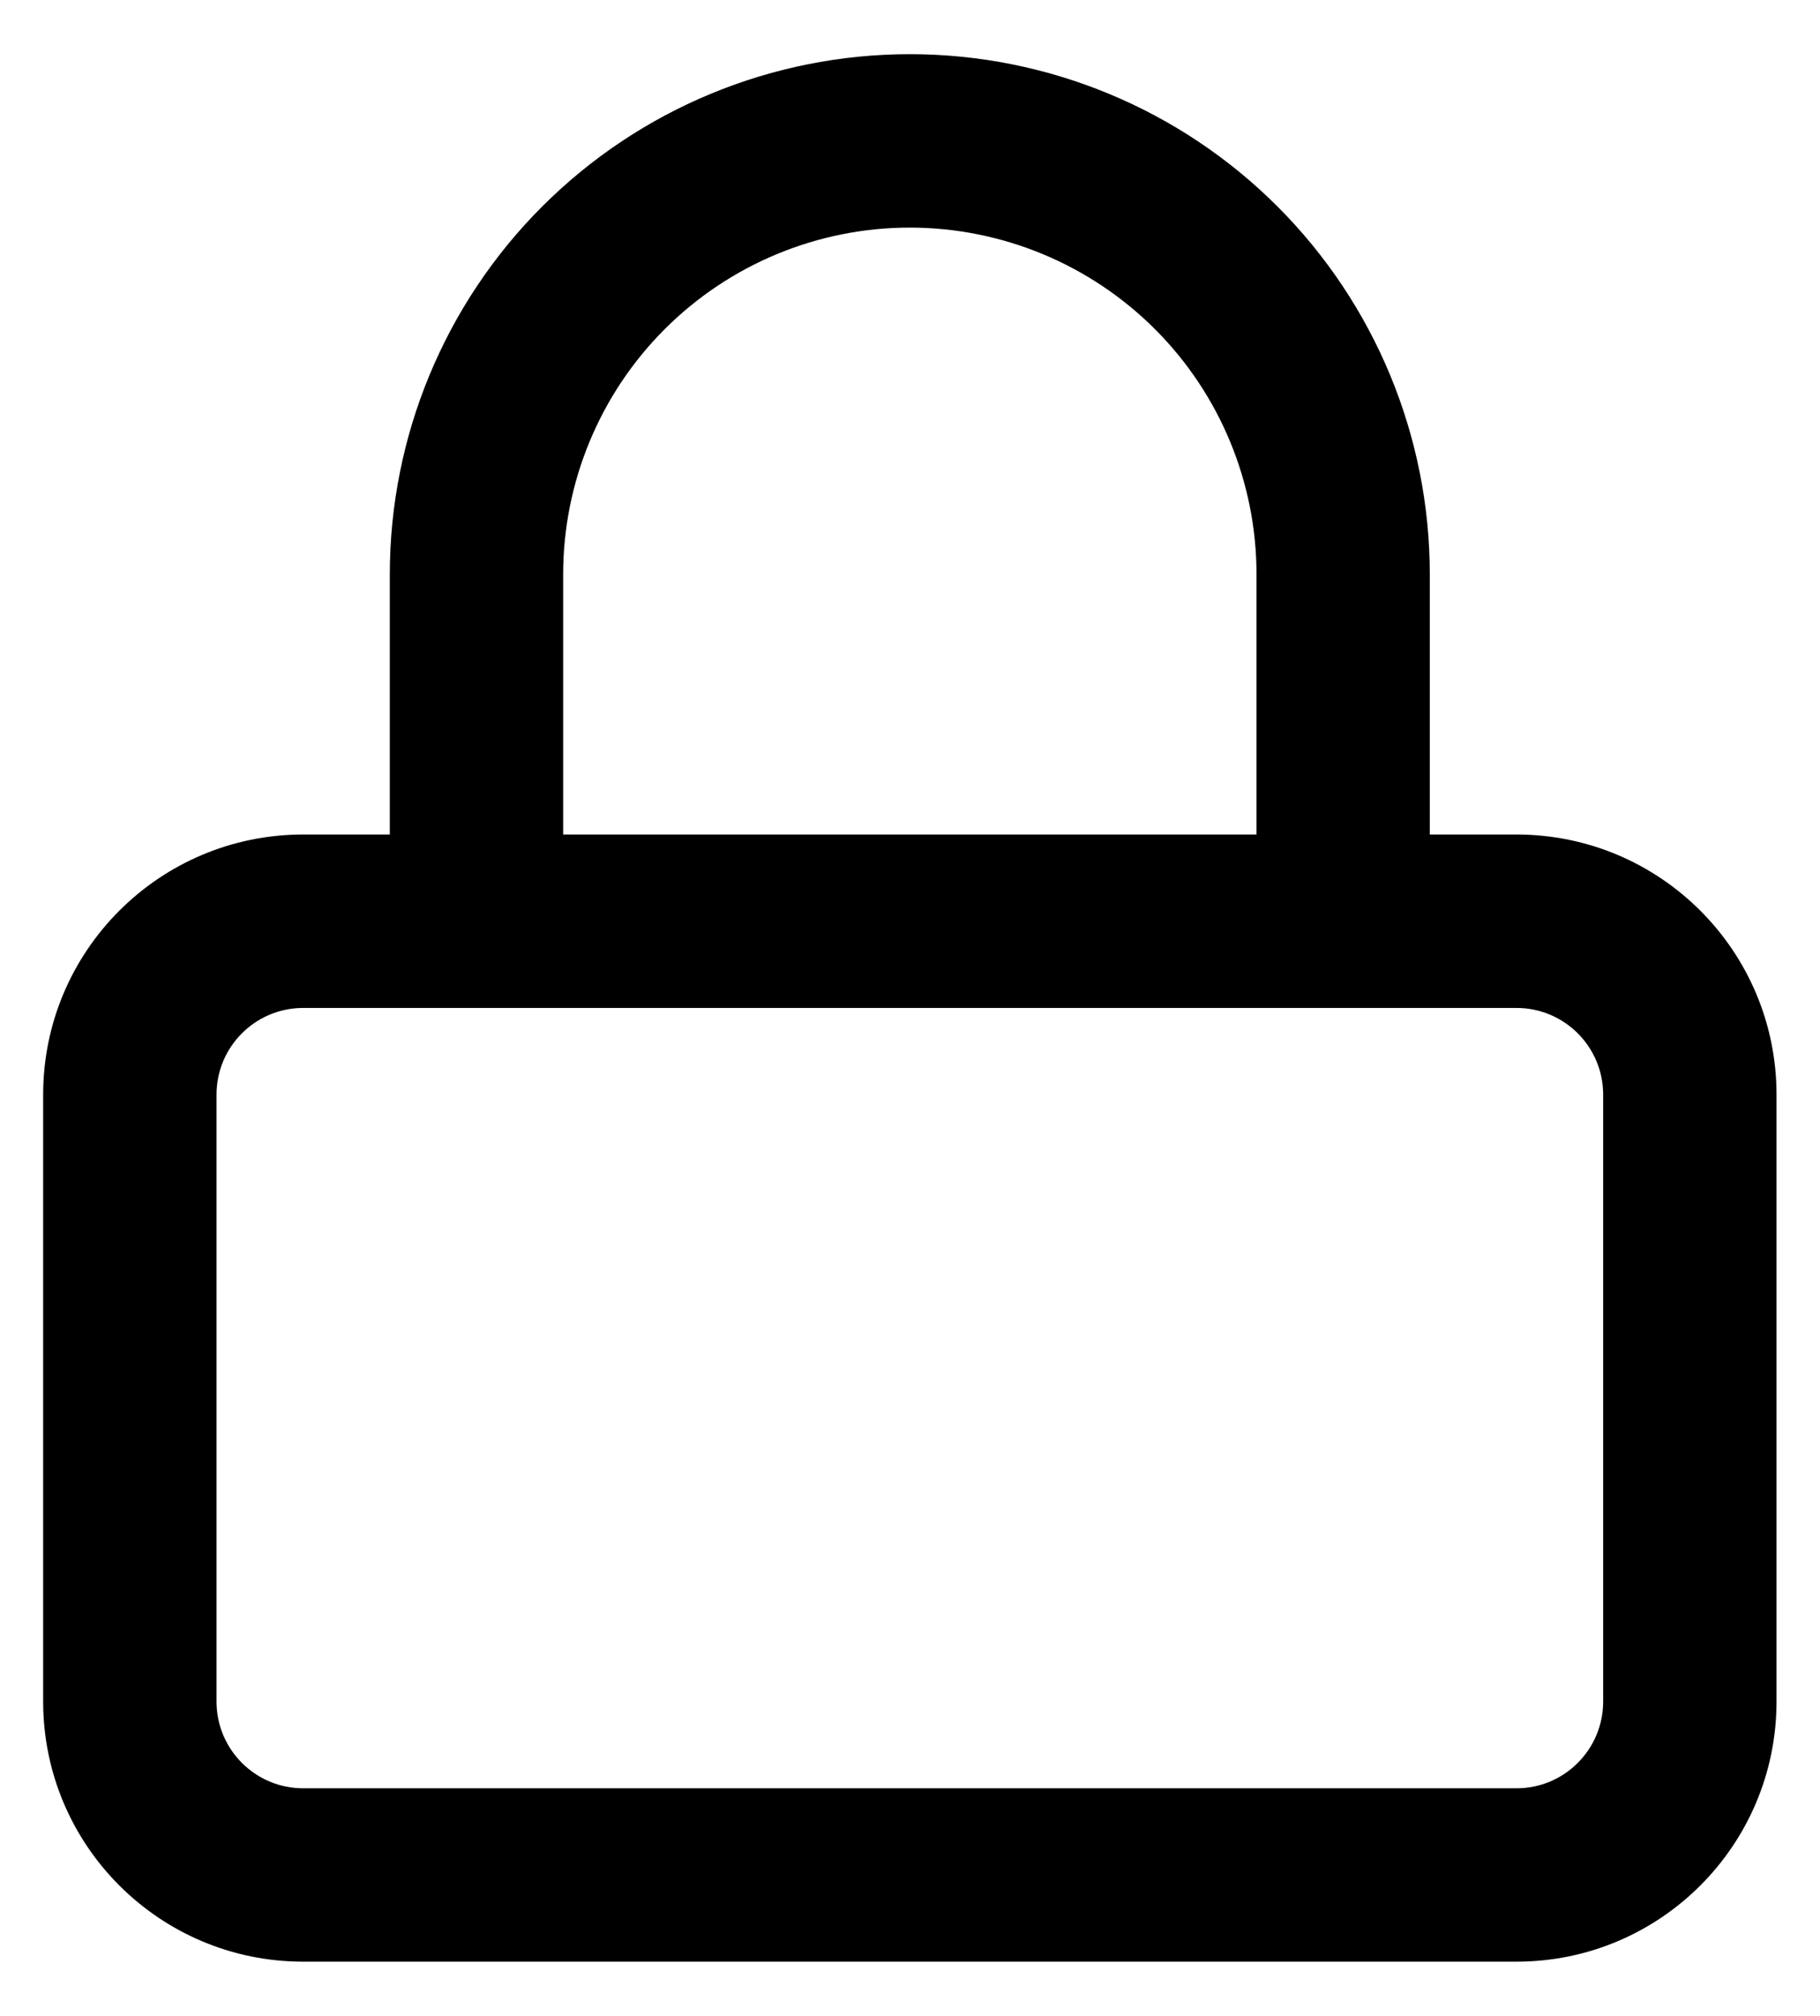 <svg viewBox="0 0 28 31" xmlns="http://www.w3.org/2000/svg">
<path fill-rule="evenodd" clip-rule="evenodd" d="M13.997 3.5C12.583 3.5 11.226 4.062 10.226 5.062C9.226 6.062 8.664 7.419 8.664 8.833V12.833H19.331V8.833C19.331 7.419 18.769 6.062 17.769 5.062C16.768 4.062 15.412 3.5 13.997 3.5ZM21.997 12.833V8.833C21.997 6.711 21.154 4.676 19.654 3.176C18.154 1.676 16.119 0.833 13.997 0.833C11.876 0.833 9.841 1.676 8.341 3.176C6.84 4.676 5.997 6.711 5.997 8.833V12.833H4.664C2.455 12.833 0.664 14.624 0.664 16.833V26.166C0.664 28.375 2.455 30.166 4.664 30.166H23.331C25.54 30.166 27.331 28.375 27.331 26.166V16.833C27.331 14.624 25.54 12.833 23.331 12.833H21.997ZM4.664 15.5C3.928 15.5 3.331 16.097 3.331 16.833V26.166C3.331 26.903 3.928 27.5 4.664 27.5H23.331C24.067 27.5 24.664 26.903 24.664 26.166V16.833C24.664 16.097 24.067 15.5 23.331 15.5H4.664Z"/>
</svg>
